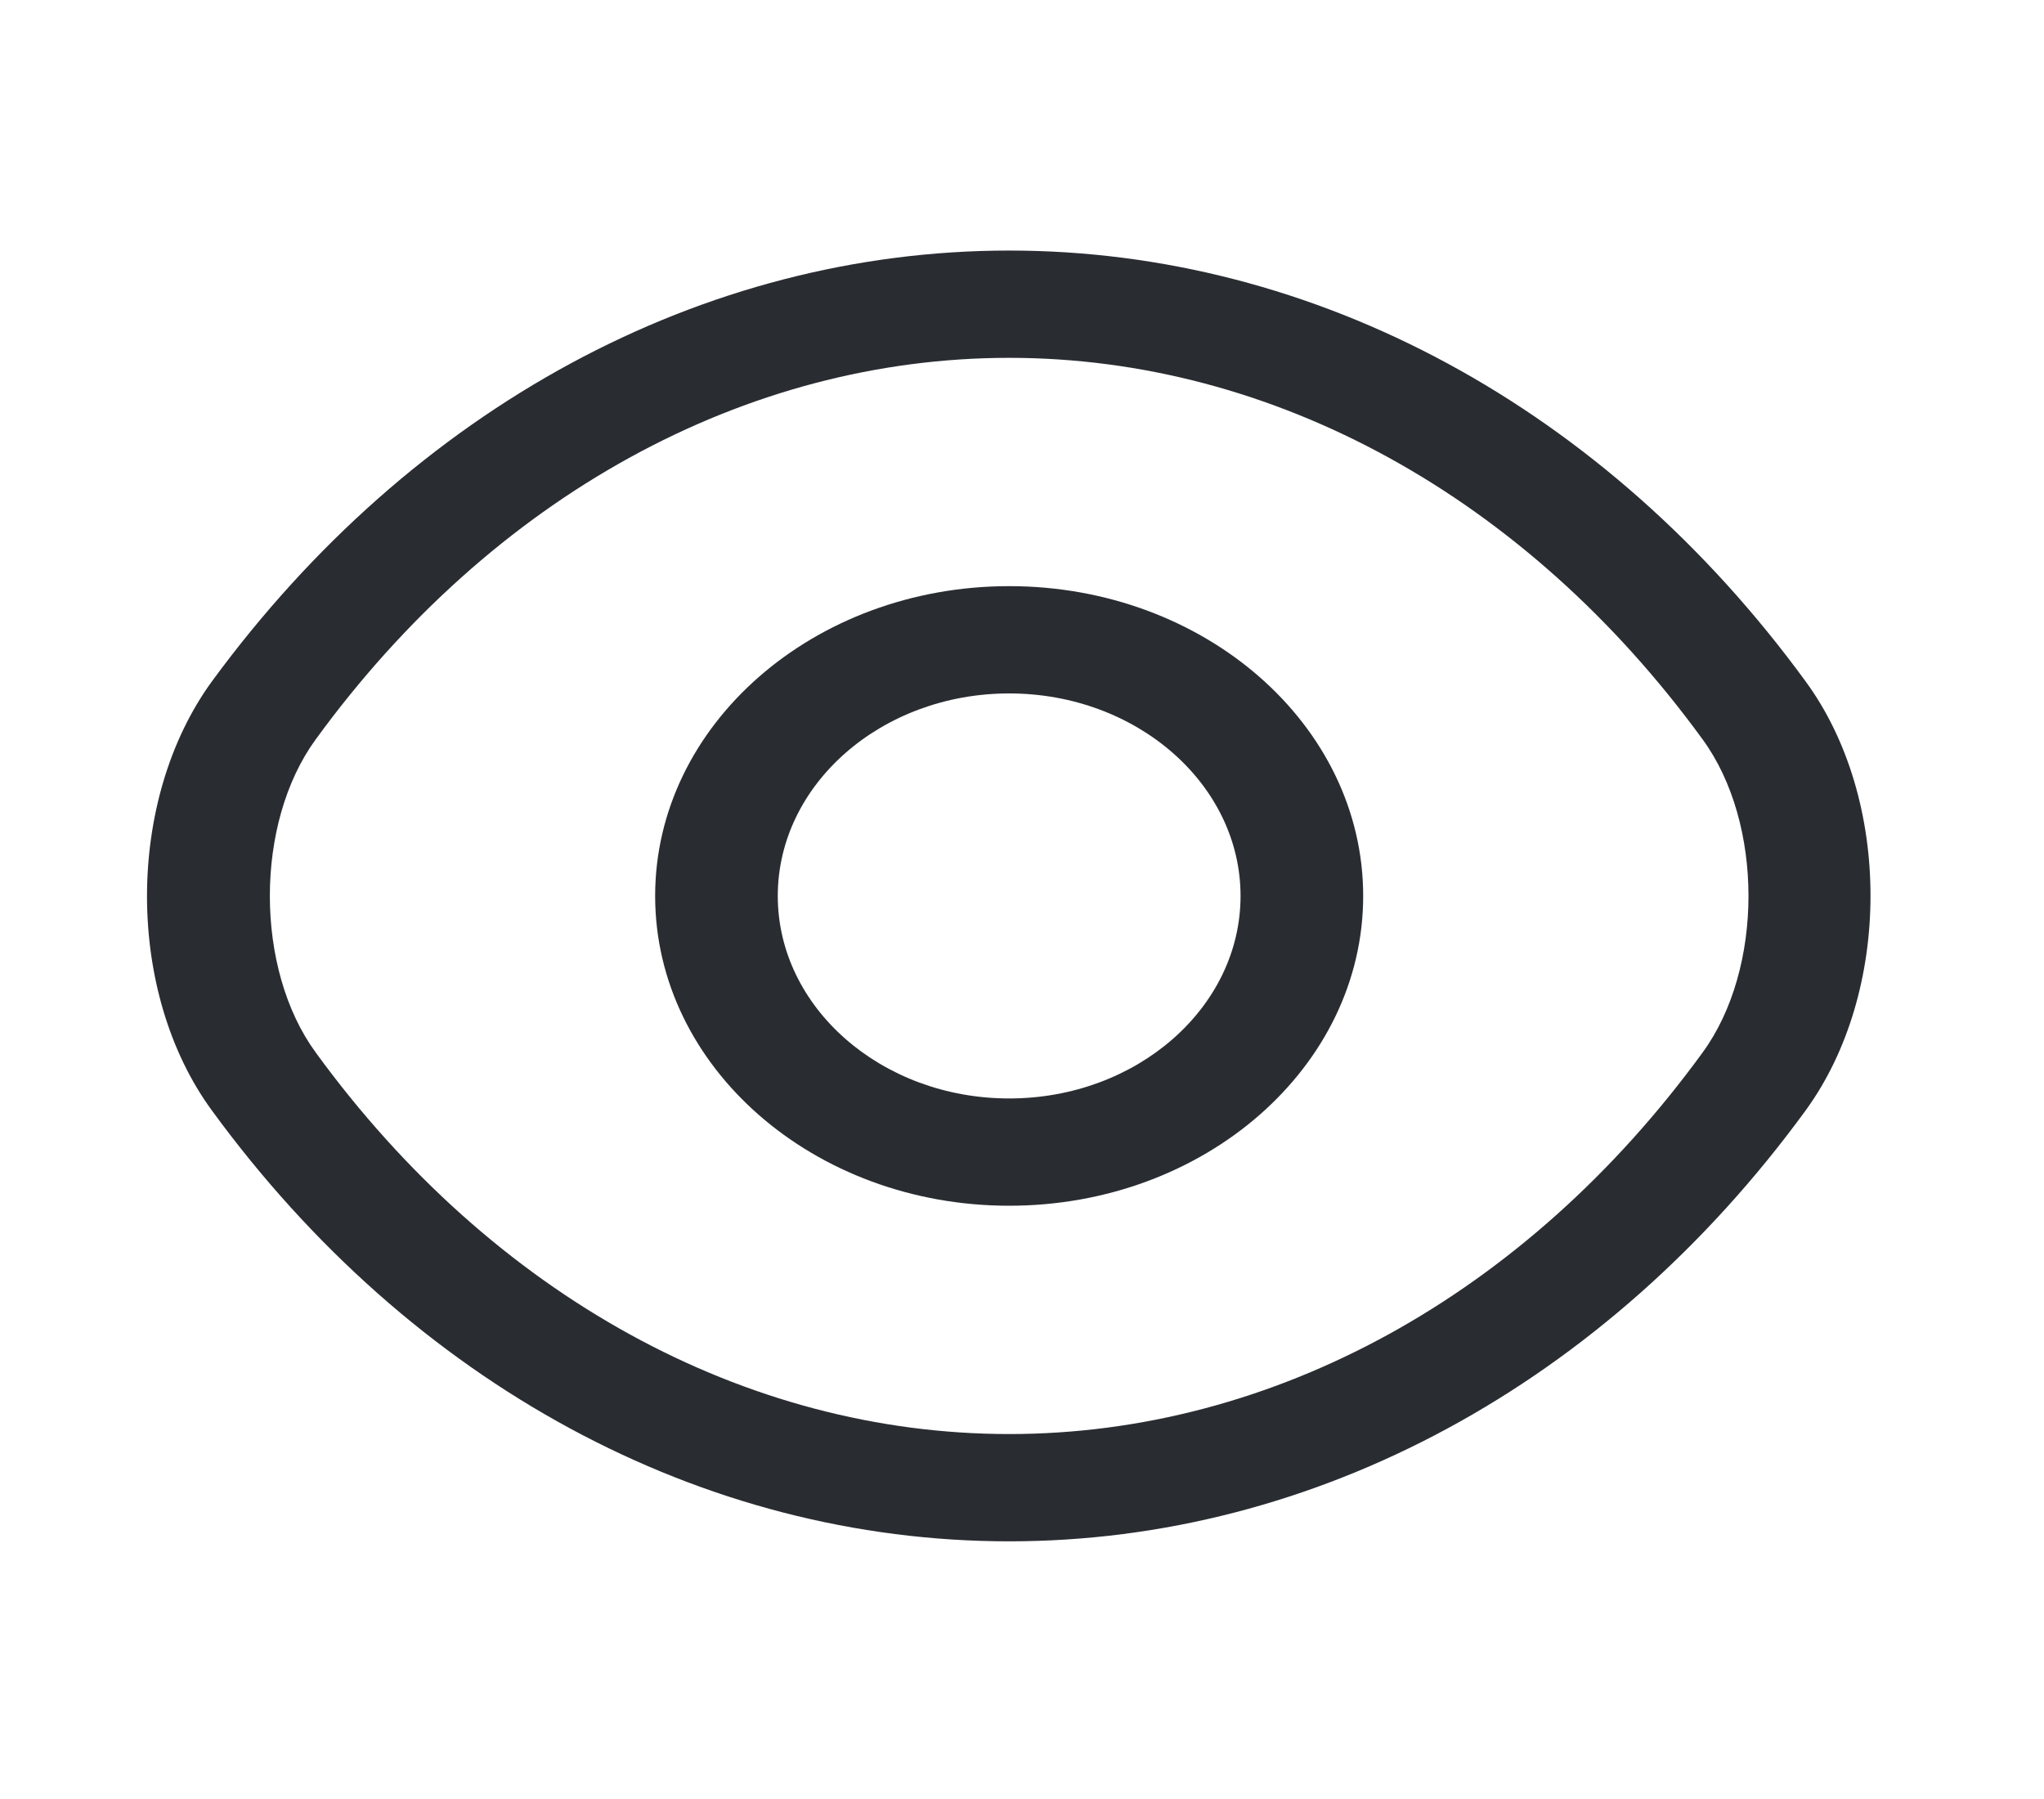 <svg width="25" height="22" viewBox="0 0 25 22" fill="none" xmlns="http://www.w3.org/2000/svg">
<path d="M12.343 14.745C9.953 14.745 8.013 13.048 8.013 10.957C8.013 8.865 9.953 7.168 12.343 7.168C14.733 7.168 16.673 8.865 16.673 10.957C16.673 13.048 14.733 14.745 12.343 14.745ZM12.343 8.48C10.783 8.48 9.513 9.591 9.513 10.957C9.513 12.322 10.783 13.433 12.343 13.433C13.903 13.433 15.173 12.322 15.173 10.957C15.173 9.591 13.903 8.48 12.343 8.48Z" fill="#292D32"/>
<path d="M12.343 18.849C8.583 18.849 5.033 16.924 2.593 13.582C1.533 12.138 1.533 9.784 2.593 8.331C5.043 4.989 8.593 3.064 12.343 3.064C16.093 3.064 19.643 4.989 22.083 8.331C23.143 9.775 23.143 12.129 22.083 13.582C19.643 16.924 16.093 18.849 12.343 18.849ZM12.343 4.376C9.113 4.376 6.023 6.074 3.863 9.04C3.113 10.064 3.113 11.849 3.863 12.873C6.023 15.839 9.113 17.537 12.343 17.537C15.573 17.537 18.663 15.839 20.823 12.873C21.573 11.849 21.573 10.064 20.823 9.04C18.663 6.074 15.573 4.376 12.343 4.376Z" fill="#292D32"/>
</svg>
